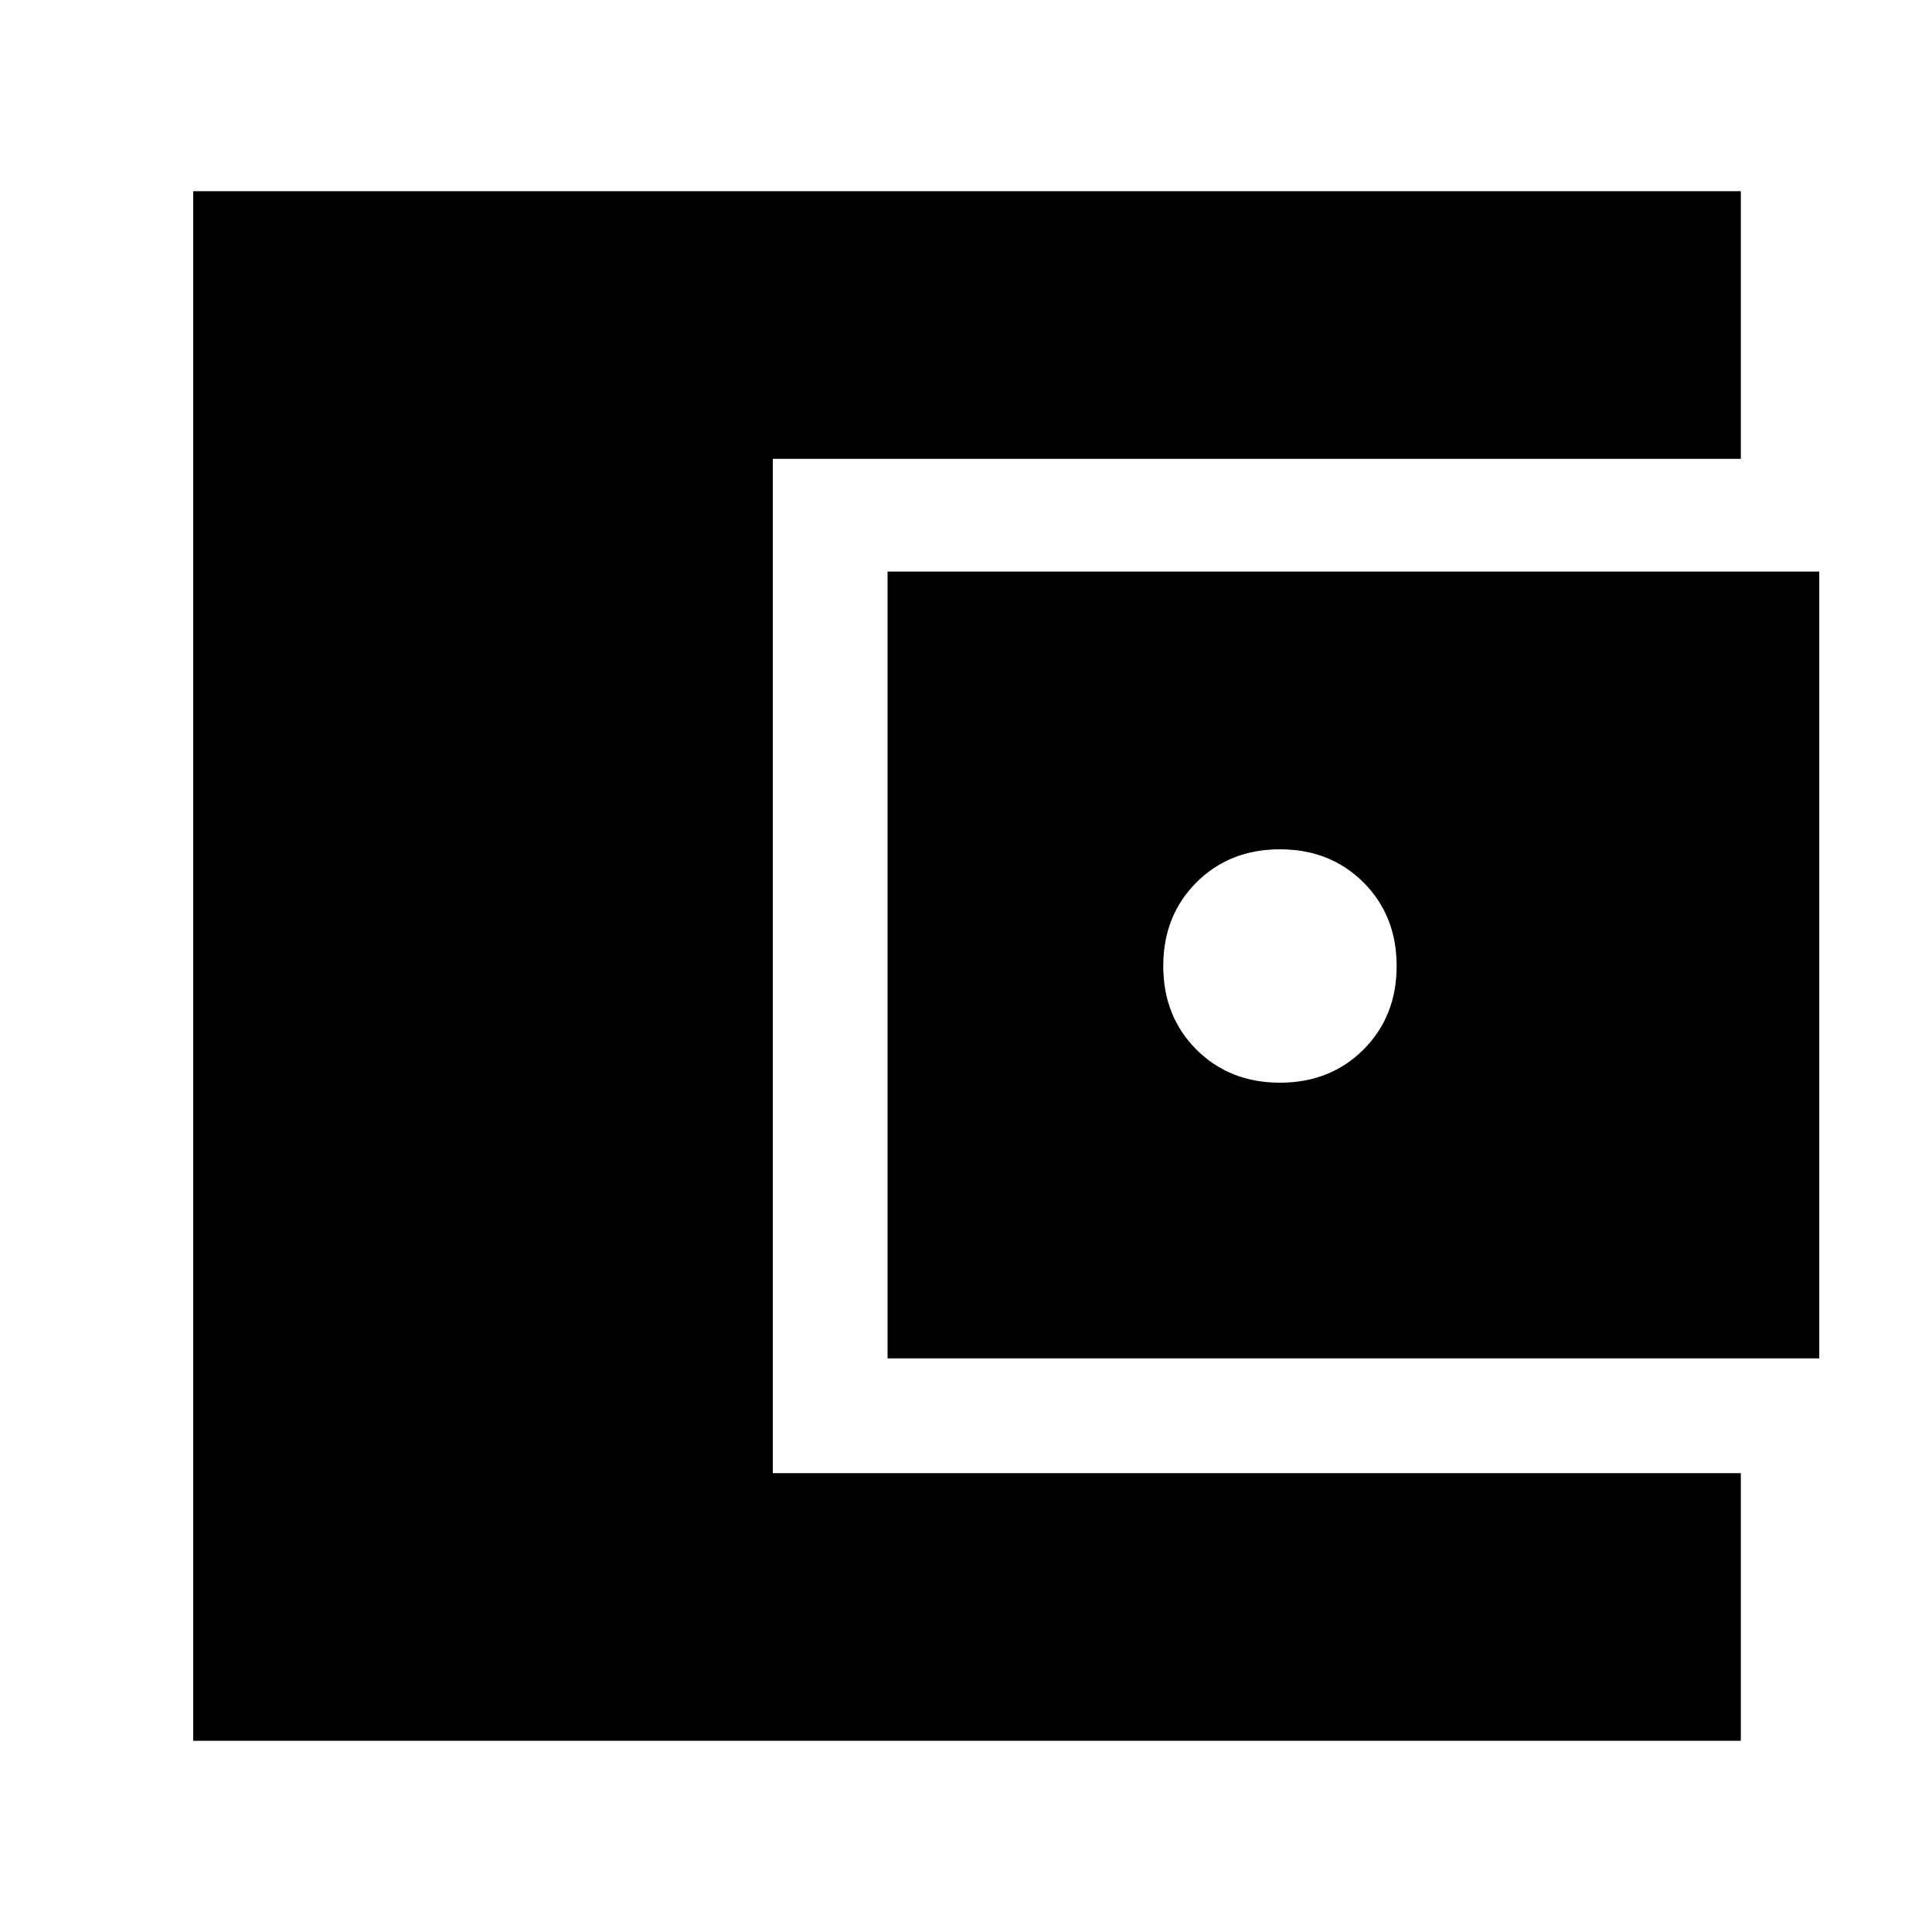 <svg xmlns="http://www.w3.org/2000/svg" height="20" width="20"><path d="M2 18.021V1.979h16.021V4.75H8v10.5h10.021v2.771Zm7.188-3.959V5.917h9.645v8.145Zm4.062-2.854q.521 0 .865-.343.343-.344.343-.865t-.343-.865q-.344-.343-.865-.343t-.865.343q-.343.344-.343.865t.343.865q.344.343.865.343Z"/></svg>